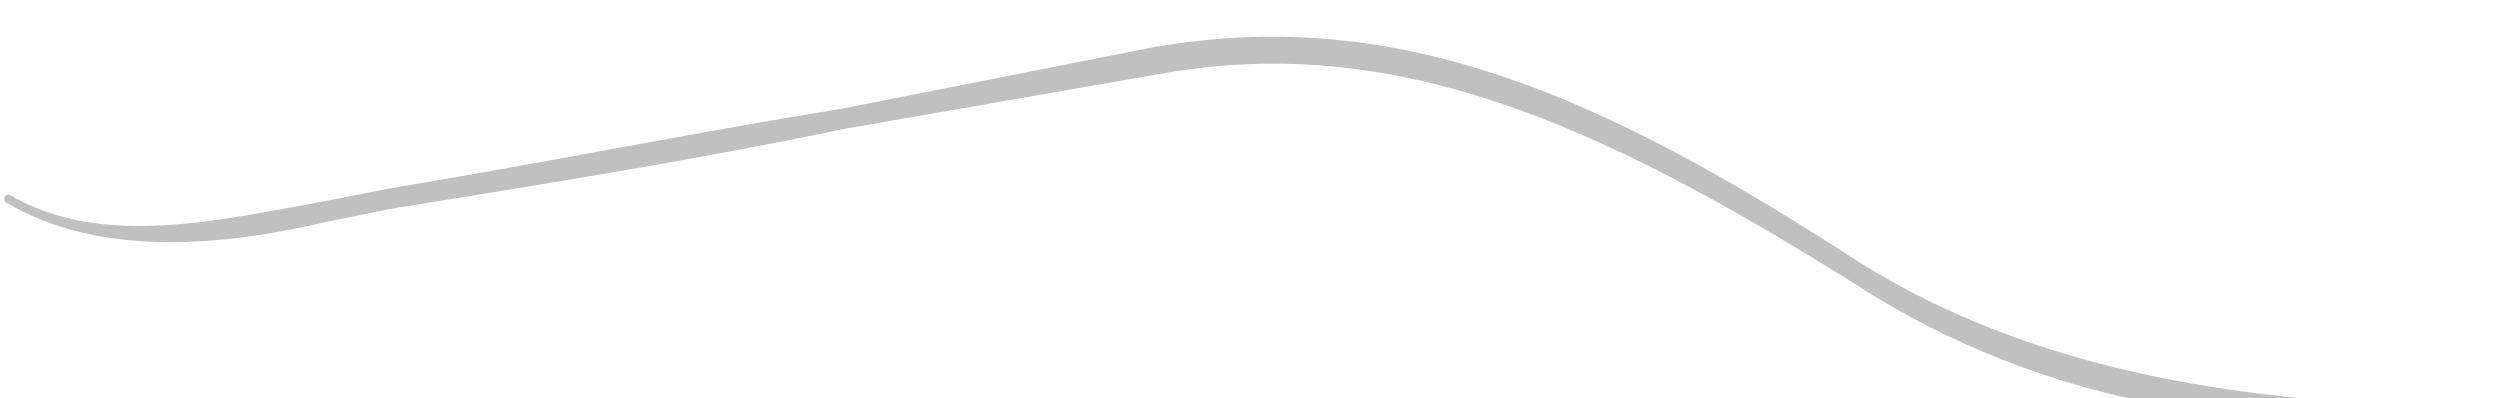 <svg xmlns="http://www.w3.org/2000/svg" version="1.0" viewBox="0 0 306.898 48.907"><defs><clipPath clipPathUnits="userSpaceOnUse" id="a"><path d="M-.16 3.678h306.534v48.93H-.16z"/></clipPath></defs><path clip-path="url(#a)" d="m141.674 6.316-38.337 7.556C84.79 16.87 66.28 20.627 47.771 23.666l-7.475 1.479c-12.793 2.278-27.784 6.036-39.257-.72 11.473 6.756 26.464 5.237 39.257 2.239l7.475-1.52c18.509-2.997 37.457-5.996 55.566-9.793l38.777-6.756c29.102-5.277 54.207 6.036 85.508 25.584 24.225 15.83 51.13 18.829 77.553 16.59-25.105-.76-52.888-2.998-77.113-18.069-31.301-20.347-56.406-31.66-86.388-26.384z" fill="silver" fill-rule="evenodd"/><path clip-path="url(#a)" d="m141.674 6.316-38.337 7.556C84.79 16.87 66.28 20.627 47.771 23.666l-7.475 1.479c-12.793 2.278-27.784 6.036-39.257-.72 11.473 6.756 26.464 5.237 39.257 2.239l7.475-1.52c18.509-2.997 37.457-5.996 55.566-9.793l38.777-6.756c29.102-5.277 54.207 6.036 85.508 25.584 24.225 15.83 51.13 18.829 77.553 16.59-25.105-.76-52.888-2.998-77.113-18.069-31.301-20.347-56.406-31.66-86.388-26.384" fill="none" stroke="silver" stroke-width="1.039" stroke-linejoin="round"/></svg>